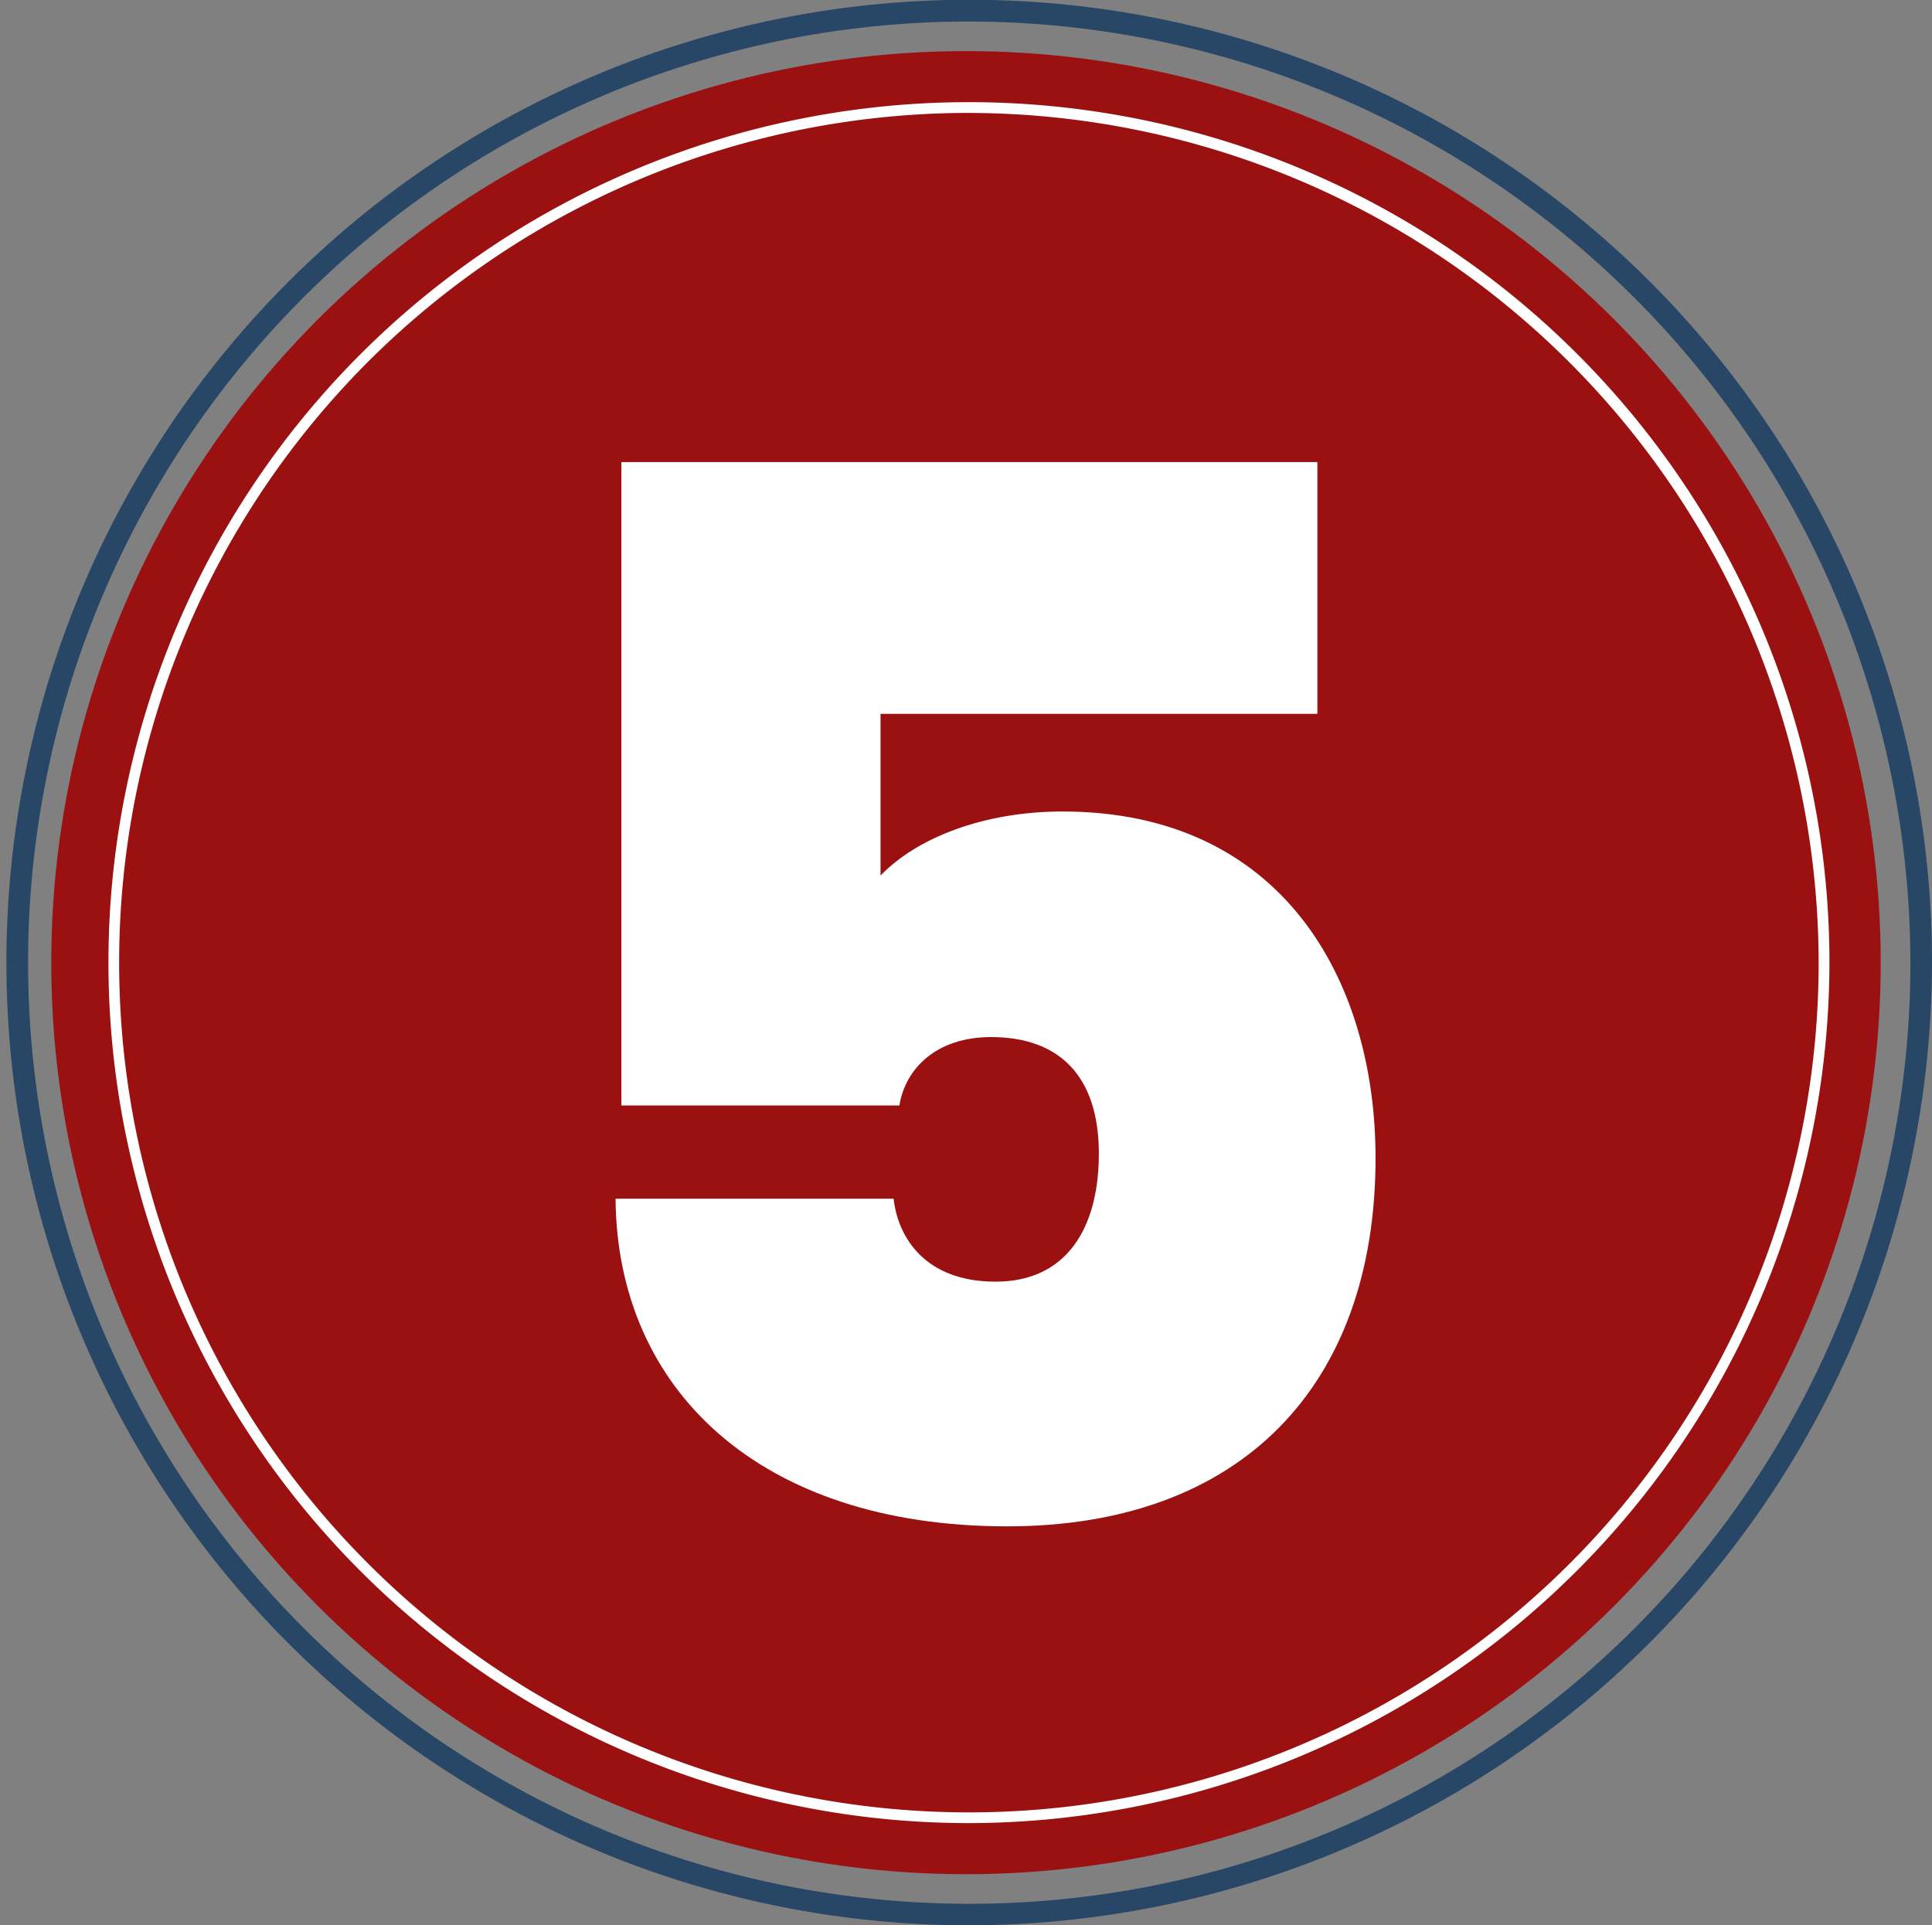 <svg id="_1" data-name="1" xmlns="http://www.w3.org/2000/svg" width="82.273" height="81.99" viewBox="0 0 82.273 81.99">
  <rect x="0" y="0" width="82.273" height="81.99" fill="#808080" stroke="none"/>
  <ellipse id="Elipse_79" data-name="Elipse 79" cx="38.953" cy="38.819" rx="38.953" ry="38.819" transform="translate(2.183 2.176)" fill="#9b1010"/>
  <path id="Caminho_7692" data-name="Caminho 7692" d="M41.137,81.99A41,41,0,1,1,82.273,40.995,41.066,41.066,0,0,1,41.137,81.99Zm0-81.074A40.079,40.079,0,1,0,81.354,40.995,40.148,40.148,0,0,0,41.137.916Z" fill="#284666"/>
  <path id="Caminho_7693" data-name="Caminho 7693" d="M44.374,80.891a36.644,36.644,0,1,1,36.77-36.644,36.707,36.707,0,0,1-36.77,36.644Zm0-72.829a36.186,36.186,0,1,0,36.31,36.185A36.248,36.248,0,0,0,44.374,8.063Z" transform="translate(-3.238 -3.253)" fill="#fff"/>
  <path id="Caminho_31926" data-name="Caminho 31926" d="M-14.539-45.322v27.4H-2.7c.248-1.55,1.55-2.914,3.906-2.914,2.914,0,4.588,1.674,4.588,4.96,0,3.162-1.364,5.456-4.4,5.456-2.976,0-4.154-1.86-4.34-3.534H-14.787C-14.725-5.828-8.649,0,1.891,0c9.92,0,15.686-5.952,15.686-15.686,0-7.564-3.968-14.756-13.33-14.756-3.348,0-6.2,1.116-7.75,2.728V-34.6H15.1V-45.322Z" transform="translate(41 65)" fill="#fff"/>
</svg>
